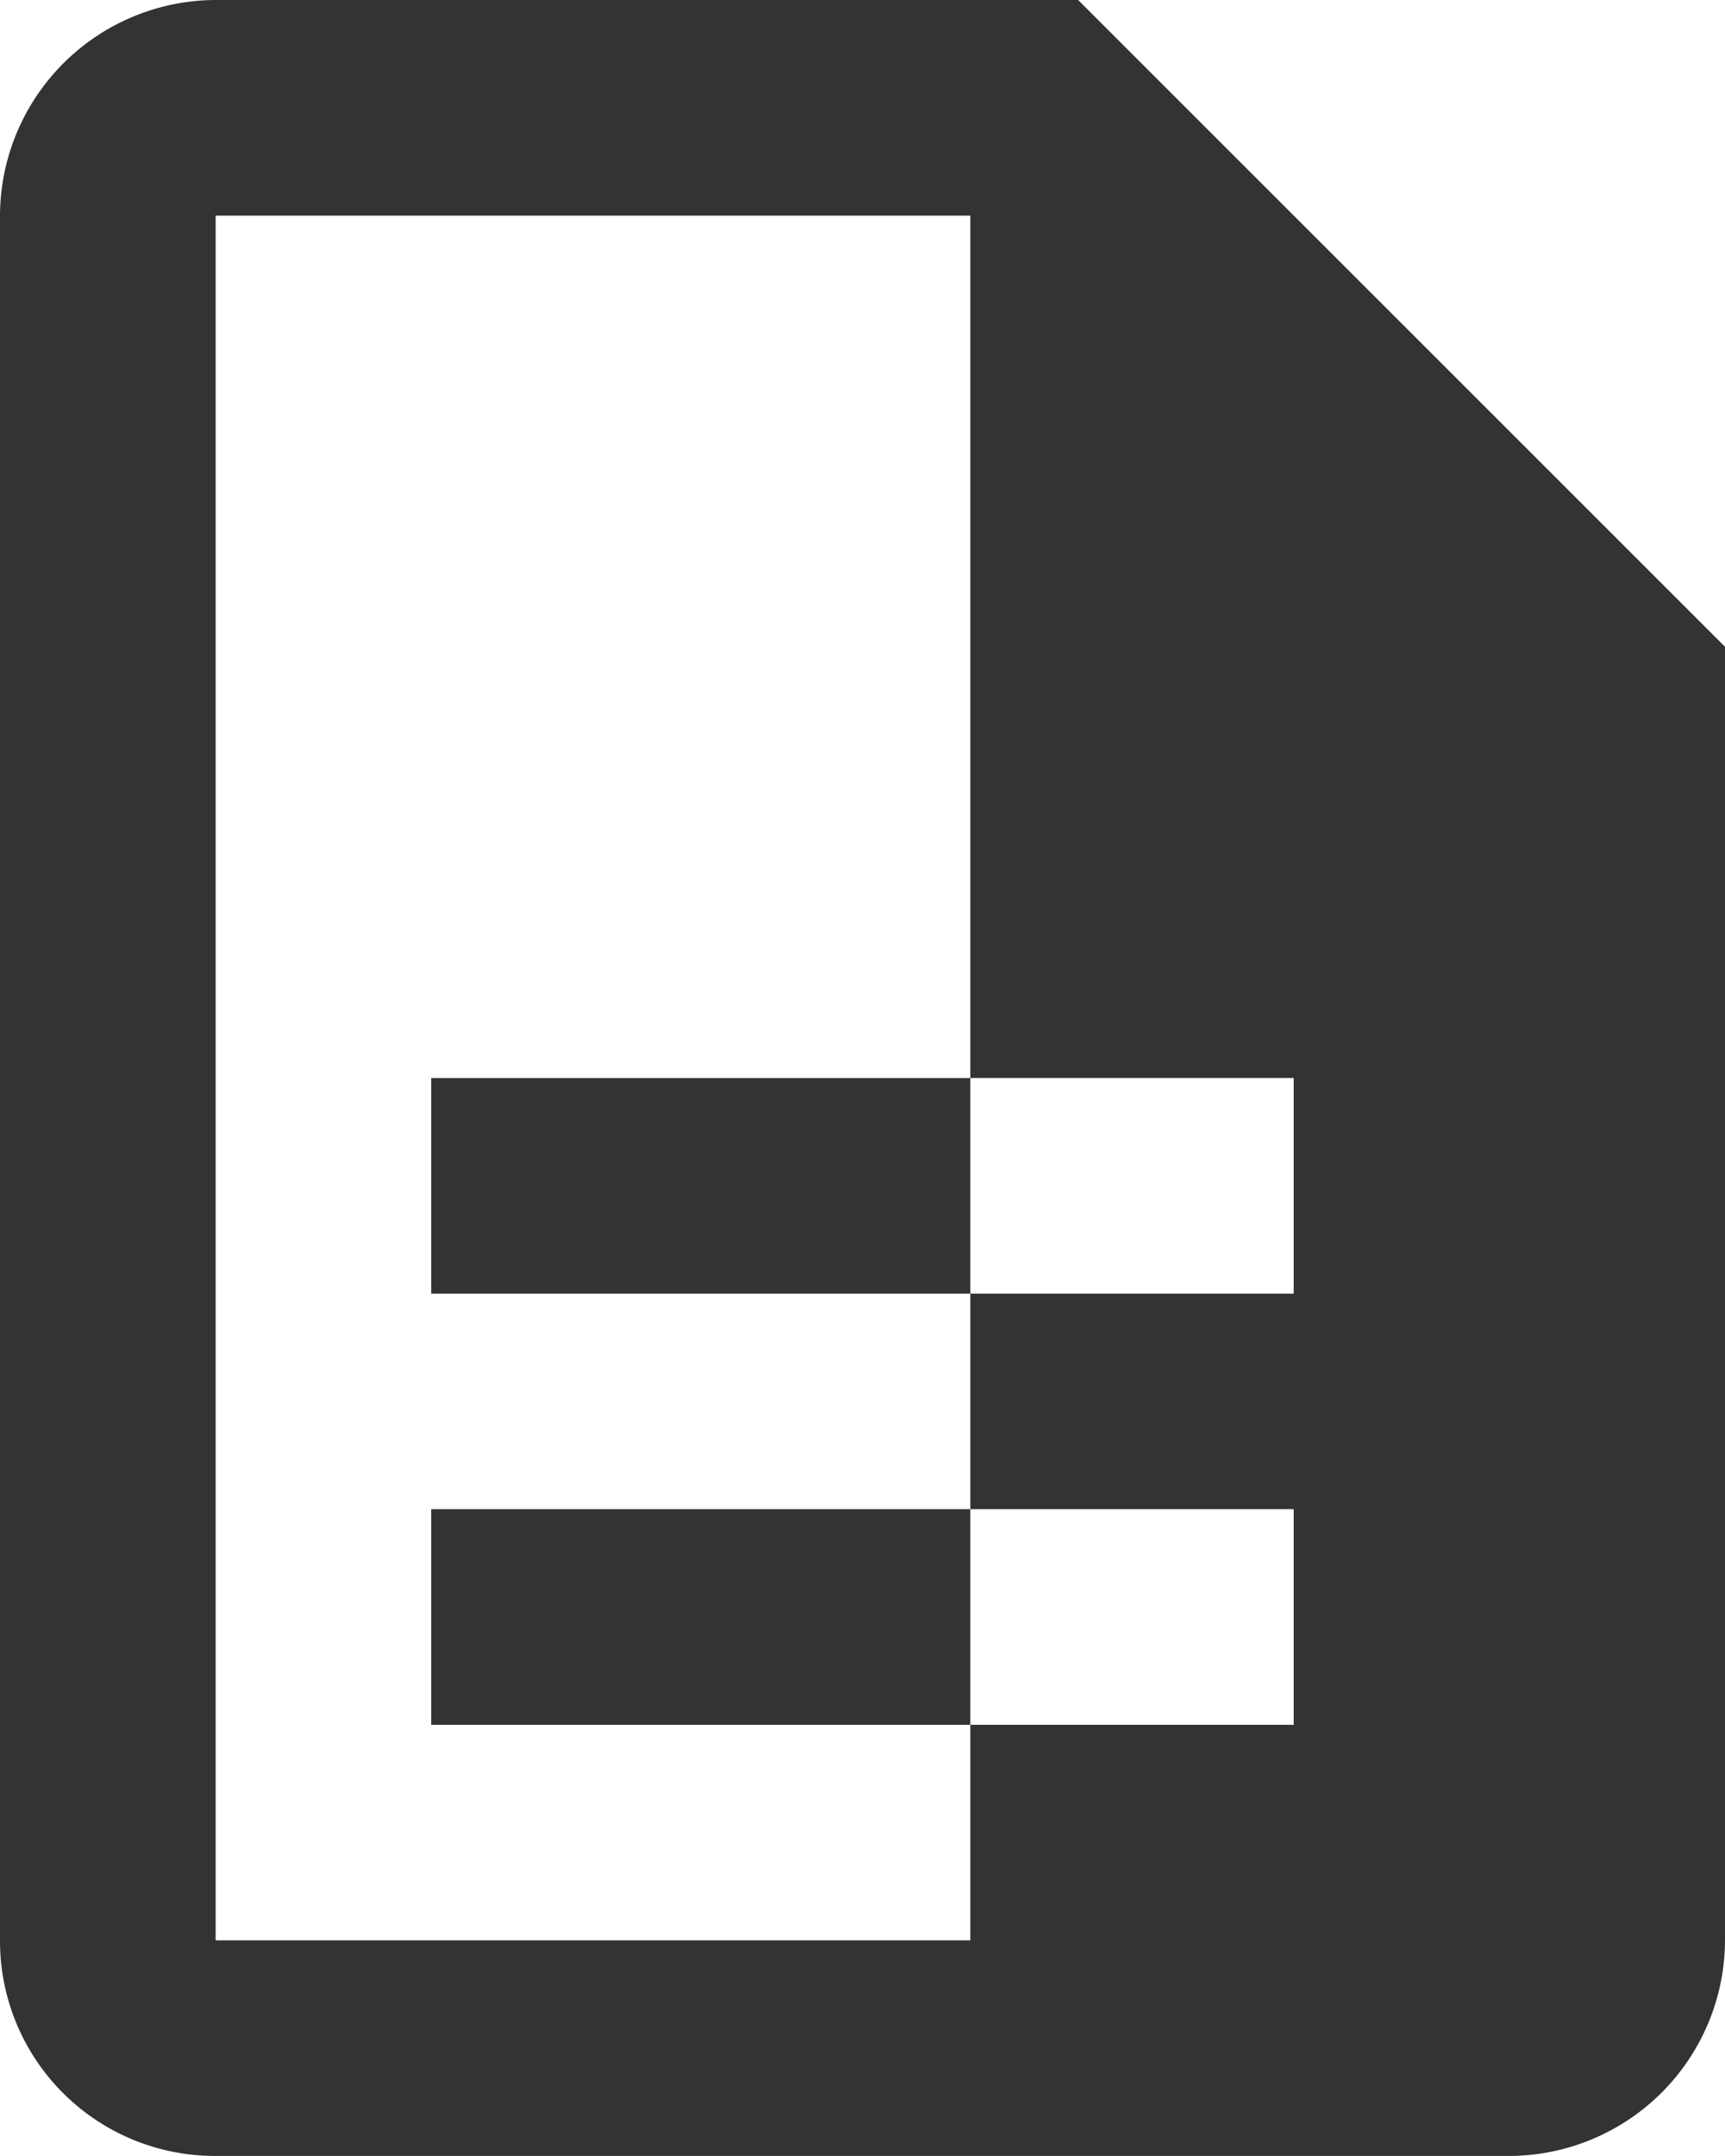 <svg xmlns="http://www.w3.org/2000/svg" width="16.046" height="20.057" viewBox="0 0 16.046 20.057">
  <path id="パス_5308" data-name="パス 5308" d="M8.011,16.04h8.023v2.006H8.011Zm0-4.011h8.023v2.006H8.011ZM14.029,2H6.006A2.012,2.012,0,0,0,4,4.006V20.051a2,2,0,0,0,2,2.006H18.04a2.012,2.012,0,0,0,2.006-2.006V8.017ZM18.04,20.051H6.006V4.006h7.02V22.057Z" transform="translate(-4 -2)" fill="#333"/>
</svg>
